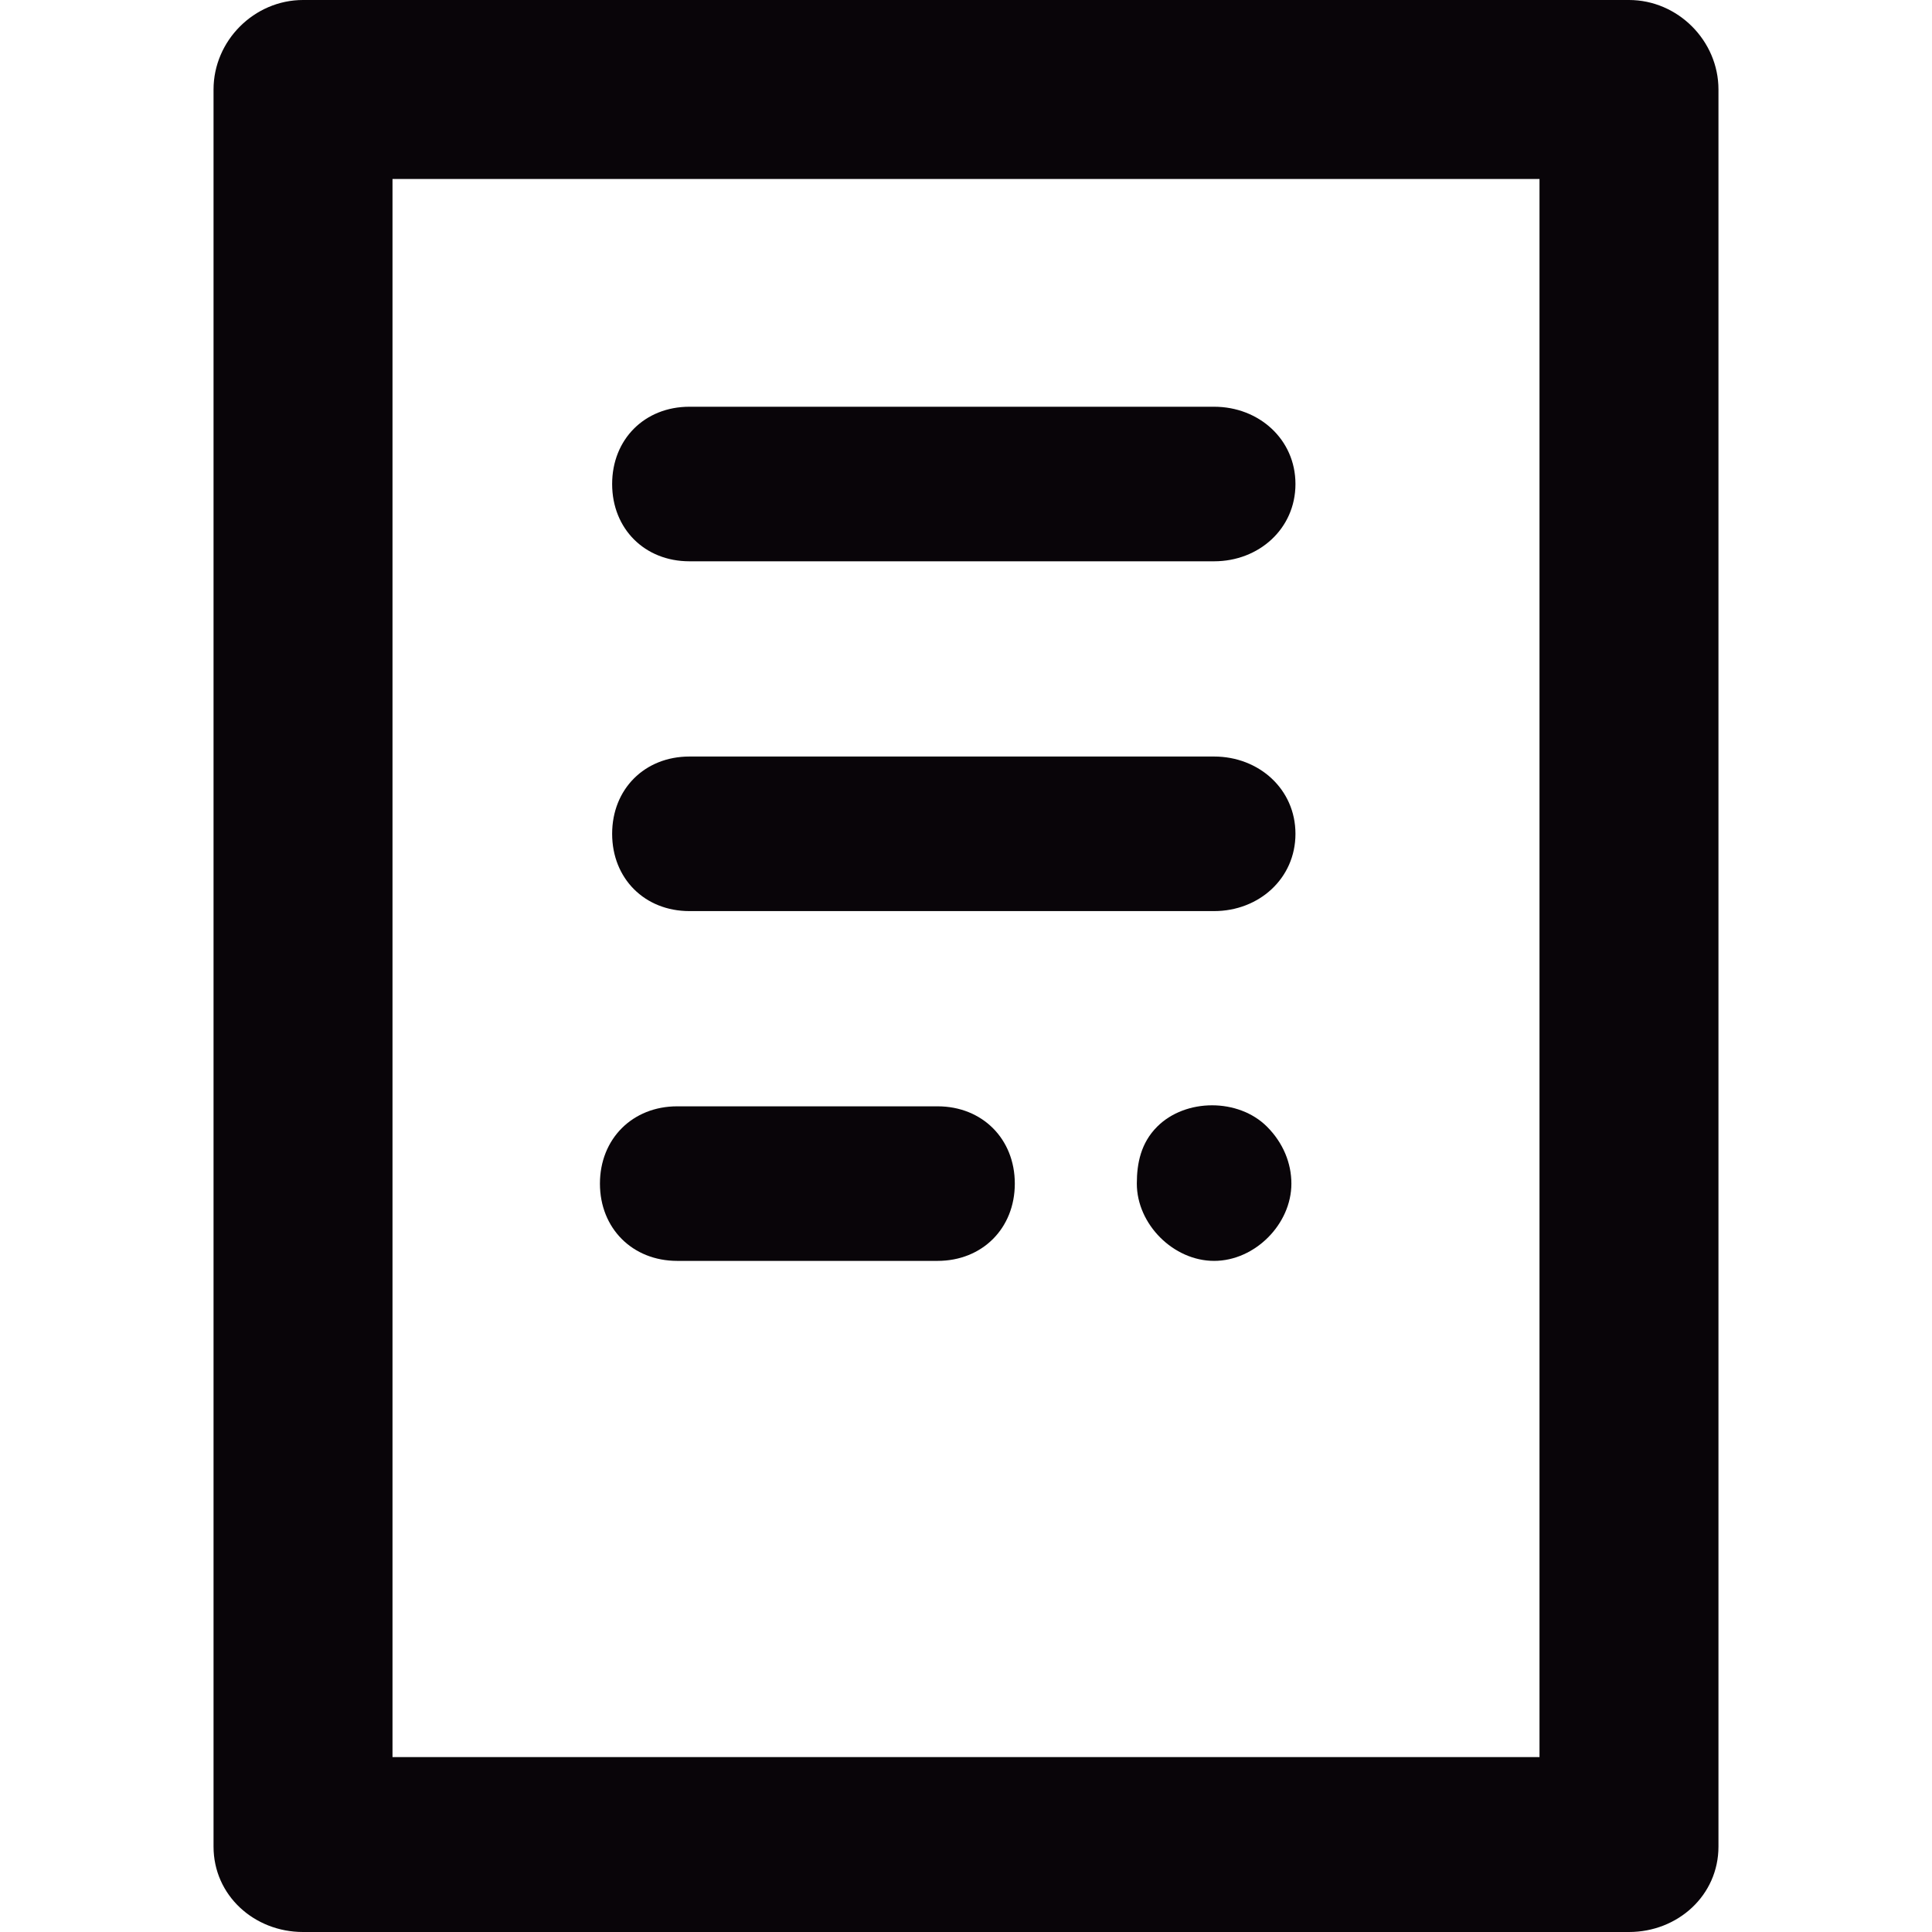 <?xml version="1.0" encoding="iso-8859-1"?>
<!-- Generator: Adobe Illustrator 18.1.1, SVG Export Plug-In . SVG Version: 6.00 Build 0)  -->
<svg version="1.1" id="Capa_1" xmlns="http://www.w3.org/2000/svg" xmlns:xlink="http://www.w3.org/1999/xlink" x="0px" y="0px"
	 viewBox="0 0 475 475" style="enable-background:new 0 0 475 475;" xml:space="preserve">
<g>
	<g>
		<g>
			<path style="fill:#090509;" d="M169.5,138h129c11,0,20-8,20-19s-9-19-20-19h-129c-11,0-19,8-19,19S158.5,138,169.5,138z"/>
			<path style="fill:#090509;" d="M284.5,277c-4,4-5,9-5,14c0,10,9,19,19,19s19-9,19-19c0-5-2-10-6-14
				C304.5,270,291.5,270,284.5,277z"/>
			<path style="fill:#090509;" d="M169.5,224h129c11,0,20-8,20-19s-9-19-20-19h-129c-11,0-19,8-19,19S158.5,224,169.5,224z"/>
			<path style="fill:#090509;" d="M400.5,0h-326c-12,0-22,10-22,22v432c0,12,10,21,22,21h326c12,0,22-9,22-21V22
				C422.5,10,412.5,0,400.5,0z M378.5,432h-282V44h282V432z"/>
			<path style="fill:#090509;" d="M166.5,310h64c11,0,19-8,19-19s-8-19-19-19h-64c-11,0-19,8-19,19S155.5,310,166.5,310z"/>
		</g>
	</g>
</g>
<g>
</g>
<g>
</g>
<g>
</g>
<g>
</g>
<g>
</g>
<g>
</g>
<g>
</g>
<g>
</g>
<g>
</g>
<g>
</g>
<g>
</g>
<g>
</g>
<g>
</g>
<g>
</g>
<g>
</g>
</svg>

